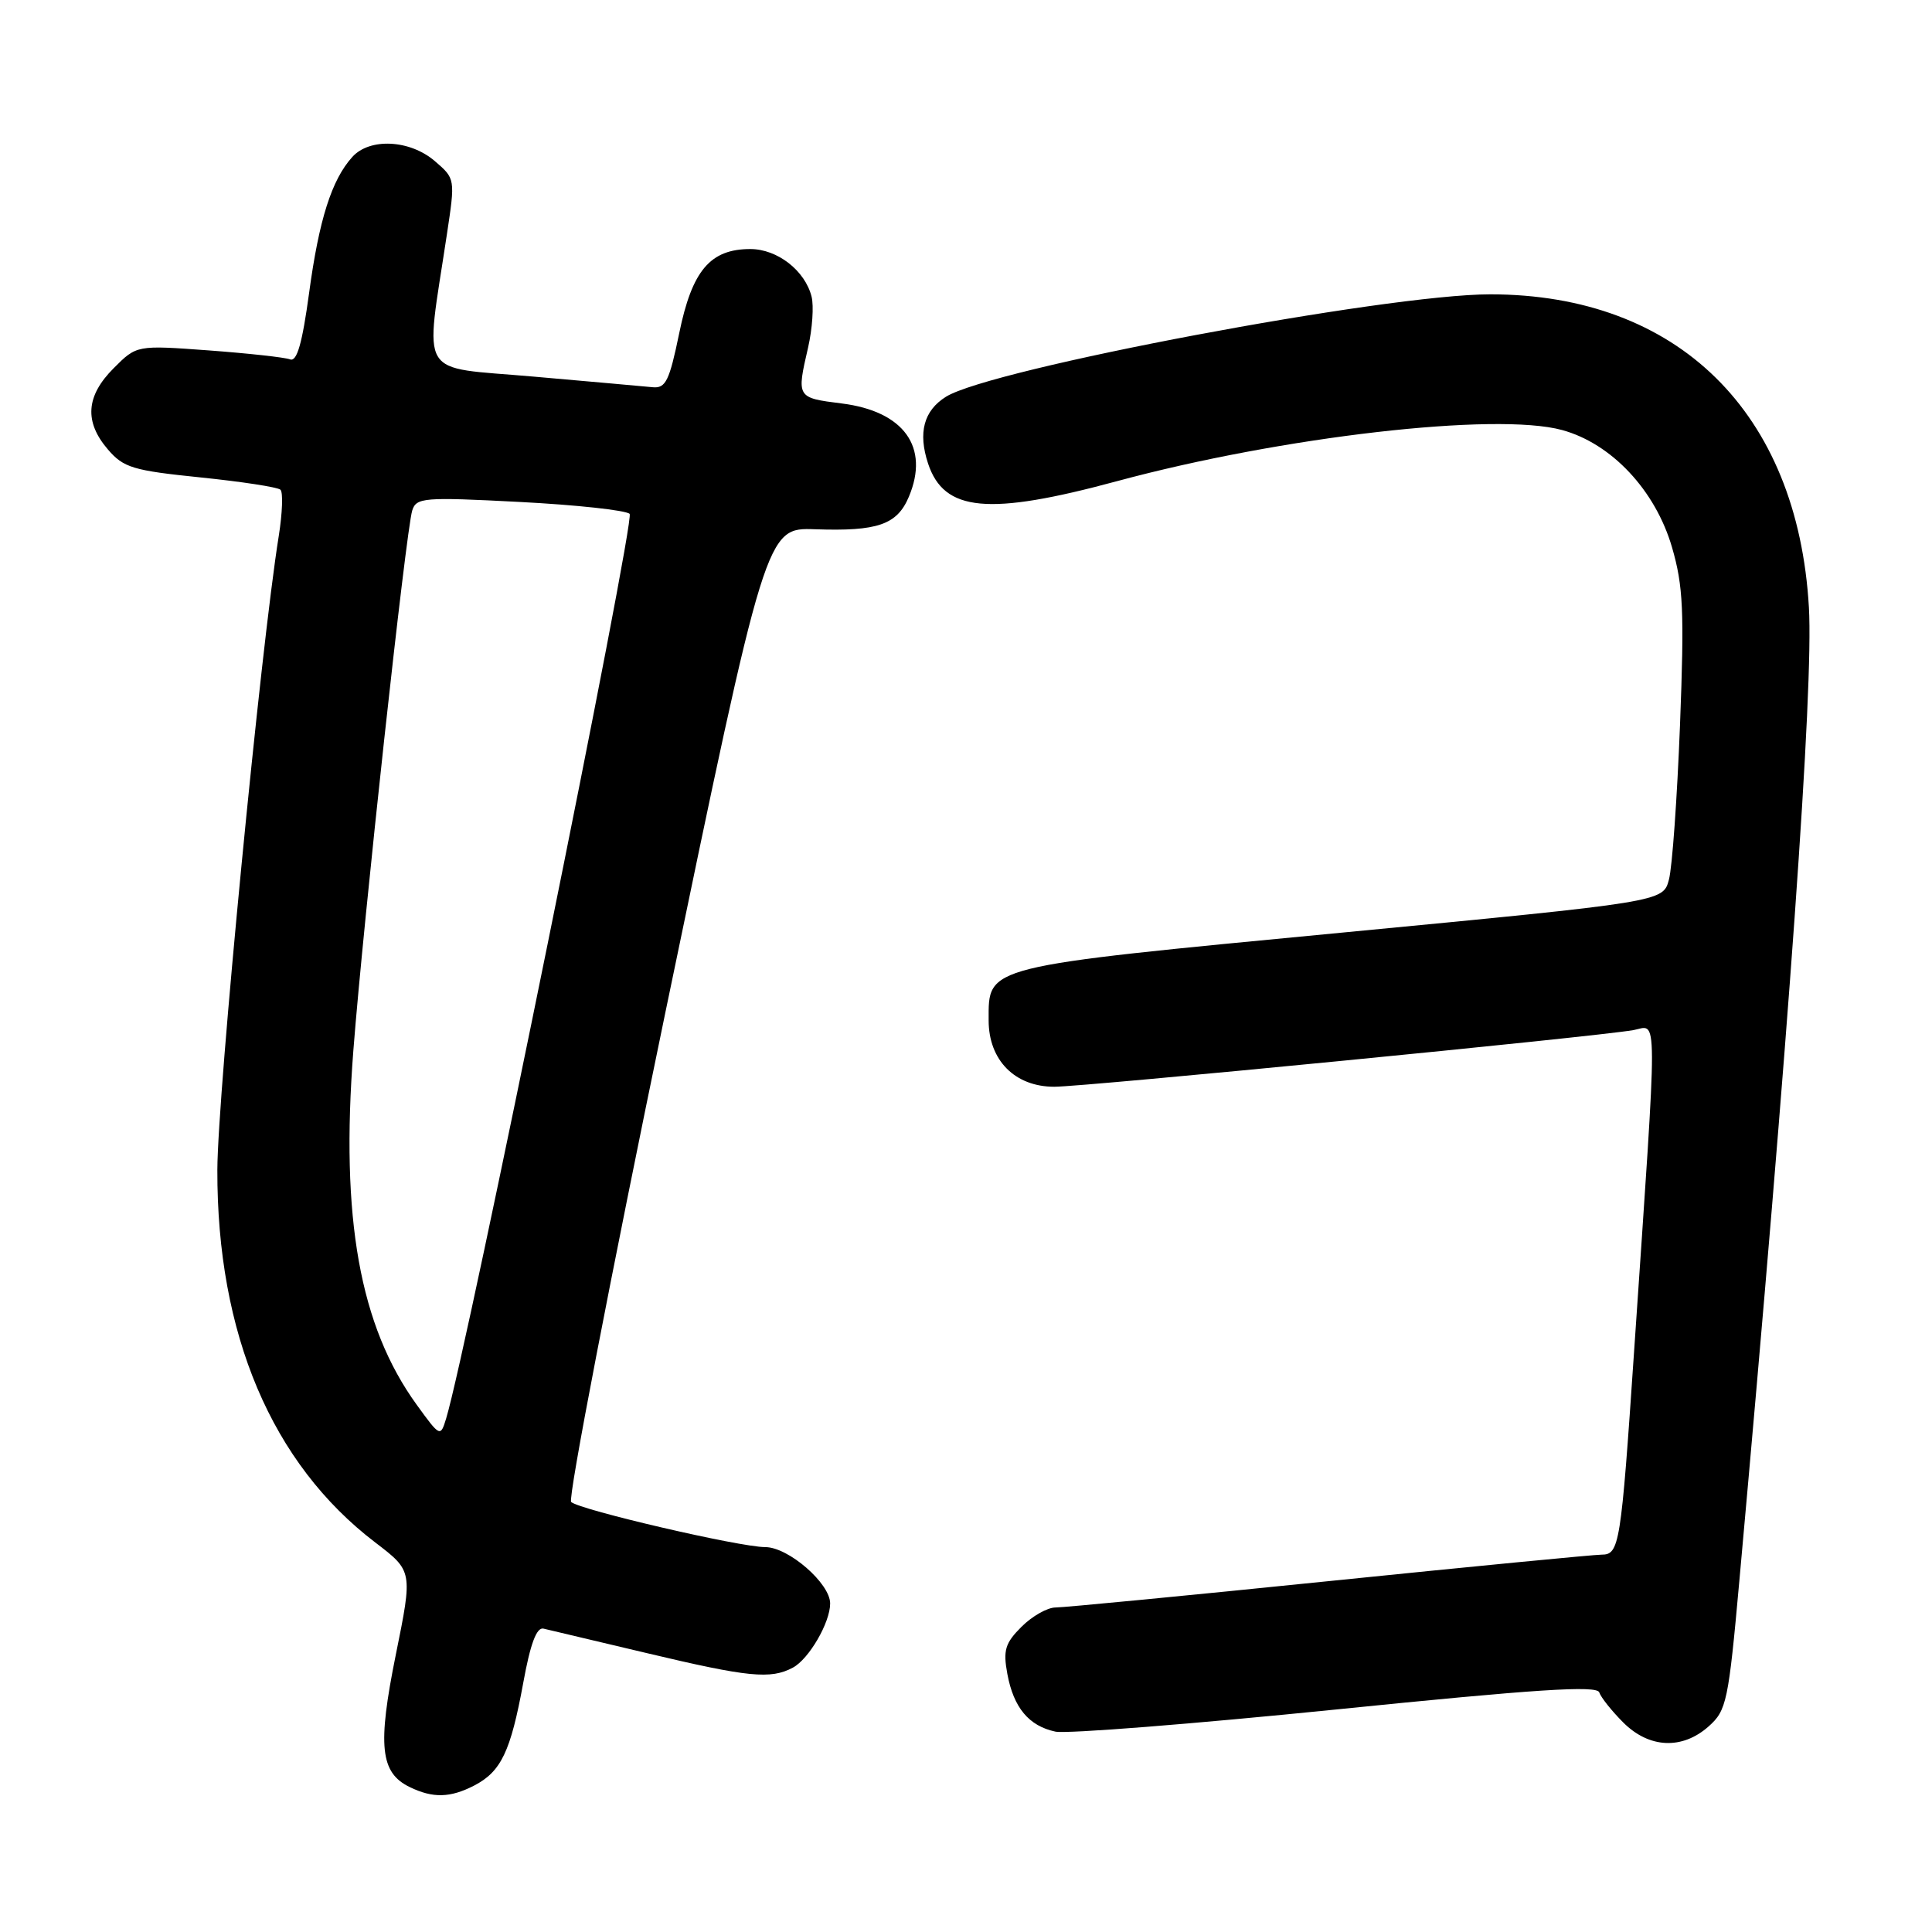 <?xml version="1.0" encoding="UTF-8" standalone="no"?>
<!DOCTYPE svg PUBLIC "-//W3C//DTD SVG 1.1//EN" "http://www.w3.org/Graphics/SVG/1.1/DTD/svg11.dtd" >
<svg xmlns="http://www.w3.org/2000/svg" xmlns:xlink="http://www.w3.org/1999/xlink" version="1.1" viewBox="0 0 256 256">
 <g >
 <path fill="currentColor"
d=" M 62.84 236.59 C 66.40 234.74 67.66 232.10 69.33 223.00 C 70.27 217.82 71.10 215.59 72.01 215.80 C 72.73 215.97 78.90 217.43 85.72 219.05 C 99.18 222.25 102.12 222.54 105.06 220.97 C 107.19 219.83 110.00 215.00 110.00 212.47 C 110.00 209.81 104.47 205.00 101.40 205.00 C 98.03 205.00 76.82 200.07 75.68 199.02 C 75.23 198.60 80.86 169.38 88.18 134.08 C 101.50 69.90 101.50 69.90 108.00 70.13 C 116.29 70.42 118.87 69.53 120.43 65.82 C 123.20 59.25 119.77 54.49 111.53 53.46 C 105.55 52.71 105.54 52.70 107.08 46.03 C 107.64 43.58 107.85 40.55 107.54 39.31 C 106.67 35.85 103.01 33.00 99.42 33.00 C 94.10 33.00 91.70 35.85 90.00 44.15 C 88.70 50.46 88.21 51.47 86.50 51.31 C 85.40 51.20 78.28 50.57 70.68 49.90 C 55.13 48.53 56.30 50.45 59.21 31.09 C 60.33 23.68 60.33 23.68 57.61 21.34 C 54.31 18.51 49.00 18.24 46.69 20.79 C 43.95 23.81 42.27 29.11 40.96 38.80 C 40.05 45.49 39.35 47.96 38.44 47.62 C 37.75 47.35 32.89 46.82 27.65 46.43 C 18.11 45.73 18.11 45.73 15.06 48.79 C 11.38 52.47 11.14 55.89 14.31 59.57 C 16.37 61.97 17.64 62.35 26.56 63.26 C 32.02 63.82 36.80 64.55 37.16 64.89 C 37.52 65.22 37.42 67.97 36.94 71.00 C 34.54 85.92 28.84 144.89 28.80 155.00 C 28.74 176.78 36.00 193.92 49.73 204.39 C 54.69 208.18 54.69 208.18 52.45 219.24 C 50.00 231.34 50.38 234.91 54.30 236.80 C 57.37 238.29 59.66 238.23 62.84 236.59 Z  M 226.41 228.75 C 228.78 226.64 229.03 225.47 230.47 209.50 C 237.08 136.43 240.31 91.25 239.69 80.50 C 238.21 54.63 222.31 39.00 197.46 39.00 C 183.62 39.00 131.25 48.86 125.33 52.58 C 122.40 54.42 121.63 57.33 122.97 61.41 C 125.09 67.82 130.95 68.37 148.00 63.76 C 169.87 57.85 198.21 54.59 206.98 56.98 C 213.54 58.77 219.35 64.97 221.55 72.52 C 223.04 77.65 223.19 80.98 222.61 96.06 C 222.23 105.72 221.58 114.94 221.14 116.56 C 220.36 119.50 220.36 119.50 177.69 123.59 C 130.07 128.15 131.00 127.92 131.00 135.20 C 131.00 140.49 134.48 144.00 139.70 144.00 C 143.69 144.00 211.38 137.38 216.40 136.50 C 219.71 135.92 219.70 132.45 216.53 179.00 C 214.78 204.83 214.59 206.00 212.20 206.00 C 211.24 206.00 195.01 207.57 176.14 209.50 C 157.28 211.43 140.95 213.00 139.87 213.00 C 138.79 213.00 136.76 214.15 135.35 215.56 C 133.18 217.73 132.90 218.67 133.48 221.81 C 134.31 226.28 136.33 228.70 139.85 229.45 C 141.31 229.76 158.03 228.44 177.00 226.52 C 203.55 223.82 211.60 223.30 211.91 224.25 C 212.14 224.93 213.57 226.72 215.09 228.24 C 218.52 231.67 222.91 231.87 226.41 228.75 Z  M 55.21 186.13 C 47.66 175.71 45.11 161.40 46.82 139.21 C 48.15 122.03 53.79 70.35 54.62 67.65 C 55.16 65.93 56.11 65.85 68.85 66.51 C 76.36 66.90 82.92 67.61 83.43 68.09 C 84.21 68.82 61.85 179.03 59.11 187.98 C 58.36 190.43 58.31 190.41 55.21 186.13 Z "/>
</g>
</svg>